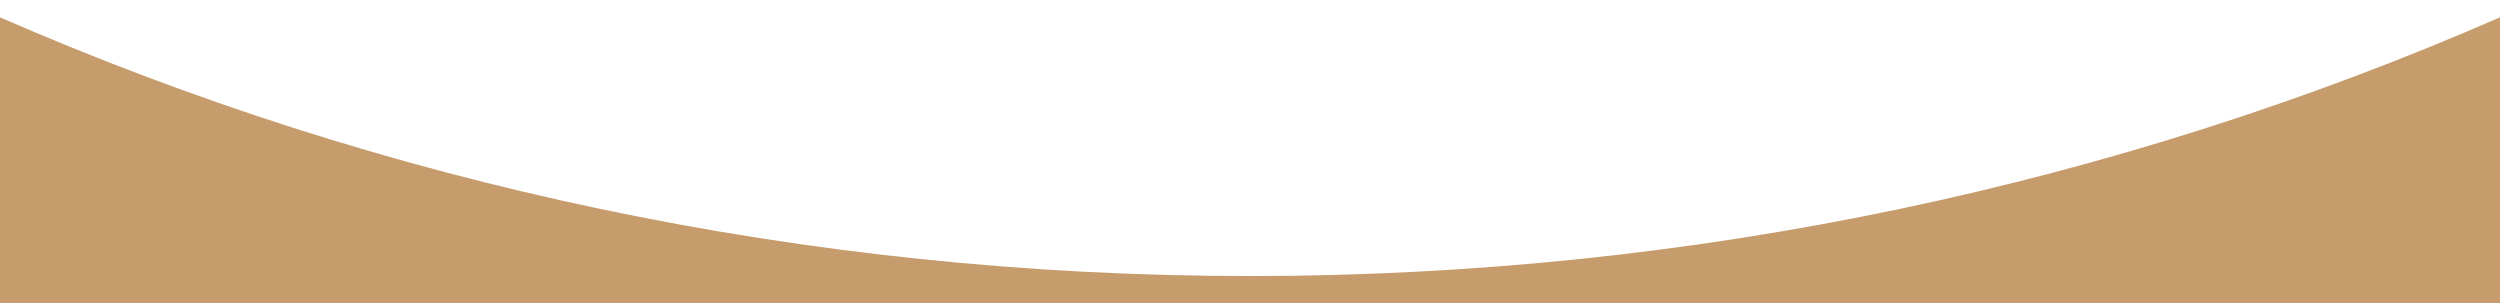 <?xml version="1.0" encoding="utf-8"?>
<!-- Generator: Adobe Illustrator 28.1.0, SVG Export Plug-In . SVG Version: 6.00 Build 0)  -->
<svg version="1.1" id="Capa_1" xmlns="http://www.w3.org/2000/svg" xmlns:xlink="http://www.w3.org/1999/xlink" x="0px" y="0px"
	 viewBox="0 0 1920 233" style="enable-background:new 0 0 1920 233;" xml:space="preserve">
<style type="text/css">
	.st0{fill:#C69C6D;}
</style>
<g>
	<path class="st0" d="M960,212C617.5,212,292.4,140.9,0,13.3V233h1920V13.3C1627.6,140.9,1302.5,212,960,212z"/>
</g>
</svg>
